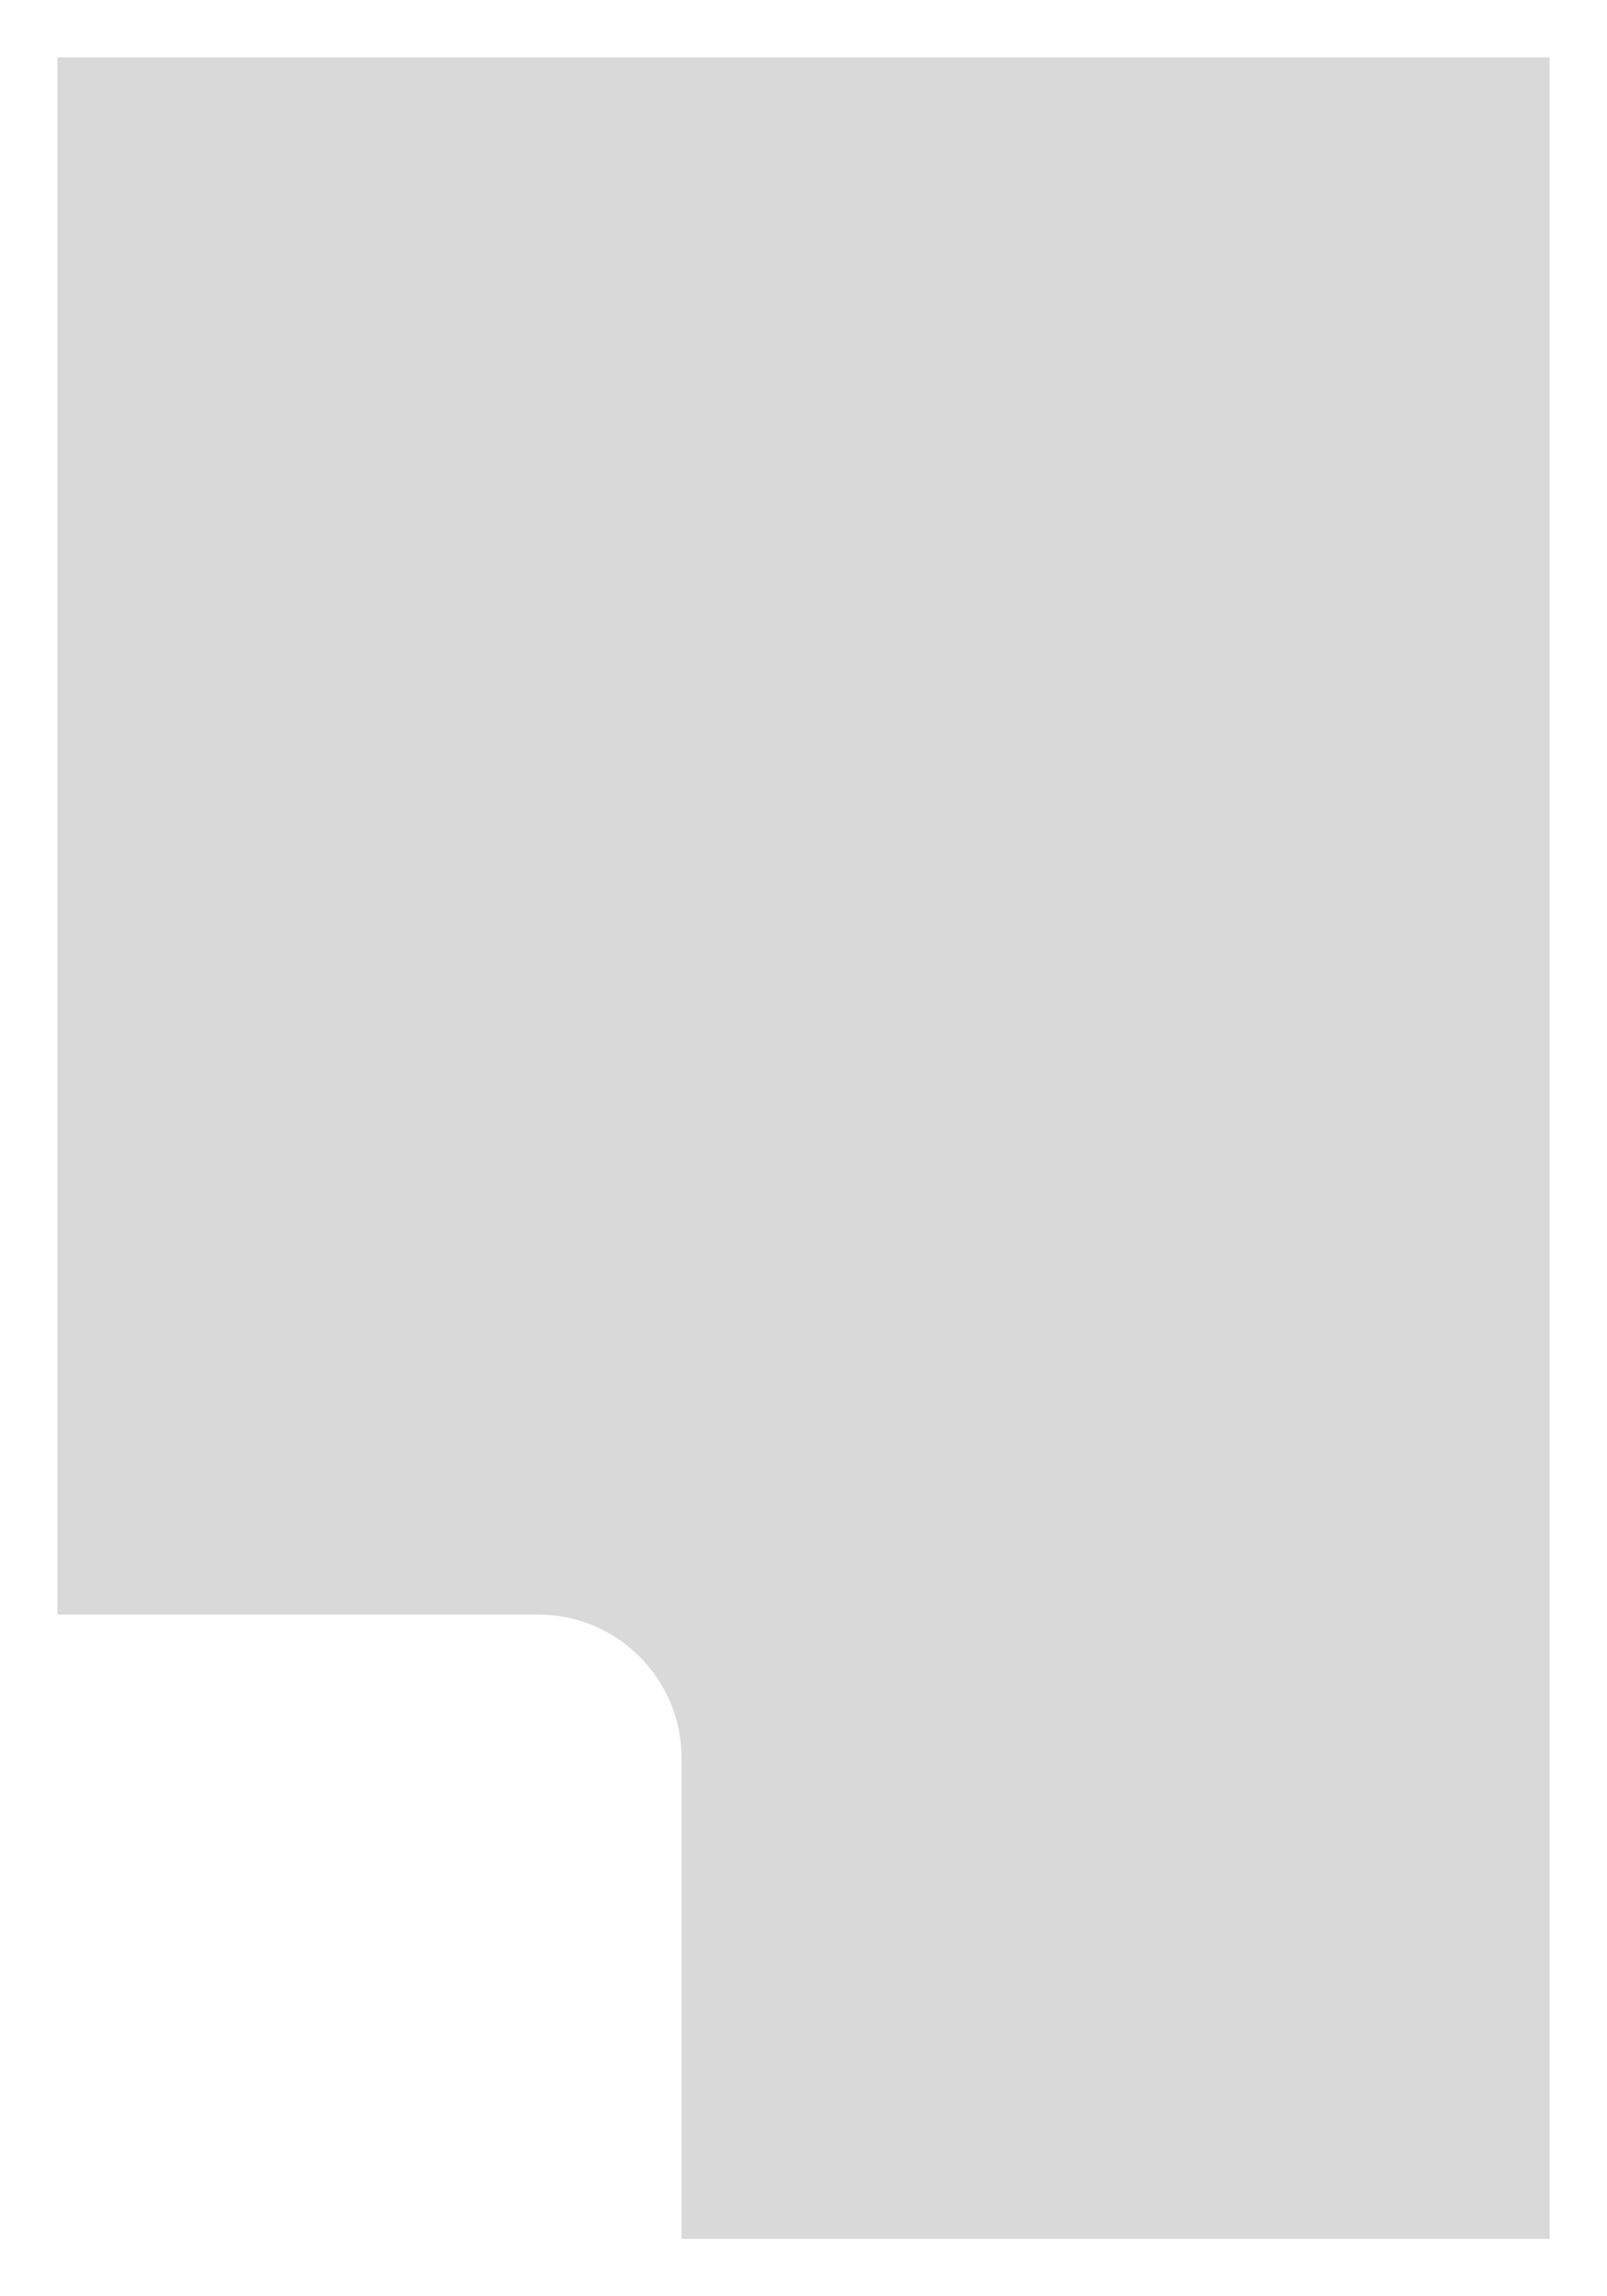 ﻿<?xml version="1.0" encoding="utf-8"?>
<svg version="1.1" xmlns:xlink="http://www.w3.org/1999/xlink" width="28px" height="40px" xmlns="http://www.w3.org/2000/svg">
  <defs>
    <pattern id="BGPattern" patternUnits="userSpaceOnUse" alignment="0 0" imageRepeat="None" />
    <mask fill="white" id="Clip2899">
      <path d="M 1 1  L 1 28.125  L 9.375 28.125  C 10.756 28.125  11.875 29.244  11.875 30.625  L 11.875 39  L 27 39  L 27 1  L 1 1  Z " fill-rule="evenodd" />
    </mask>
  </defs>
  <g transform="matrix(1 0 0 1 -4 -12 )">
    <path d="M 1 1  L 1 28.125  L 9.375 28.125  C 10.756 28.125  11.875 29.244  11.875 30.625  L 11.875 39  L 27 39  L 27 1  L 1 1  Z " fill-rule="nonzero" fill="rgba(217, 217, 217, 1)" stroke="none" transform="matrix(1 0 0 1 4 12 )" class="fill" />
    <path d="M 1 1  L 1 28.125  L 9.375 28.125  C 10.756 28.125  11.875 29.244  11.875 30.625  L 11.875 39  L 27 39  L 27 1  L 1 1  Z " stroke-width="0" stroke-dasharray="0" stroke="rgba(255, 255, 255, 0)" fill="none" transform="matrix(1 0 0 1 4 12 )" class="stroke" mask="url(#Clip2899)" />
  </g>
</svg>